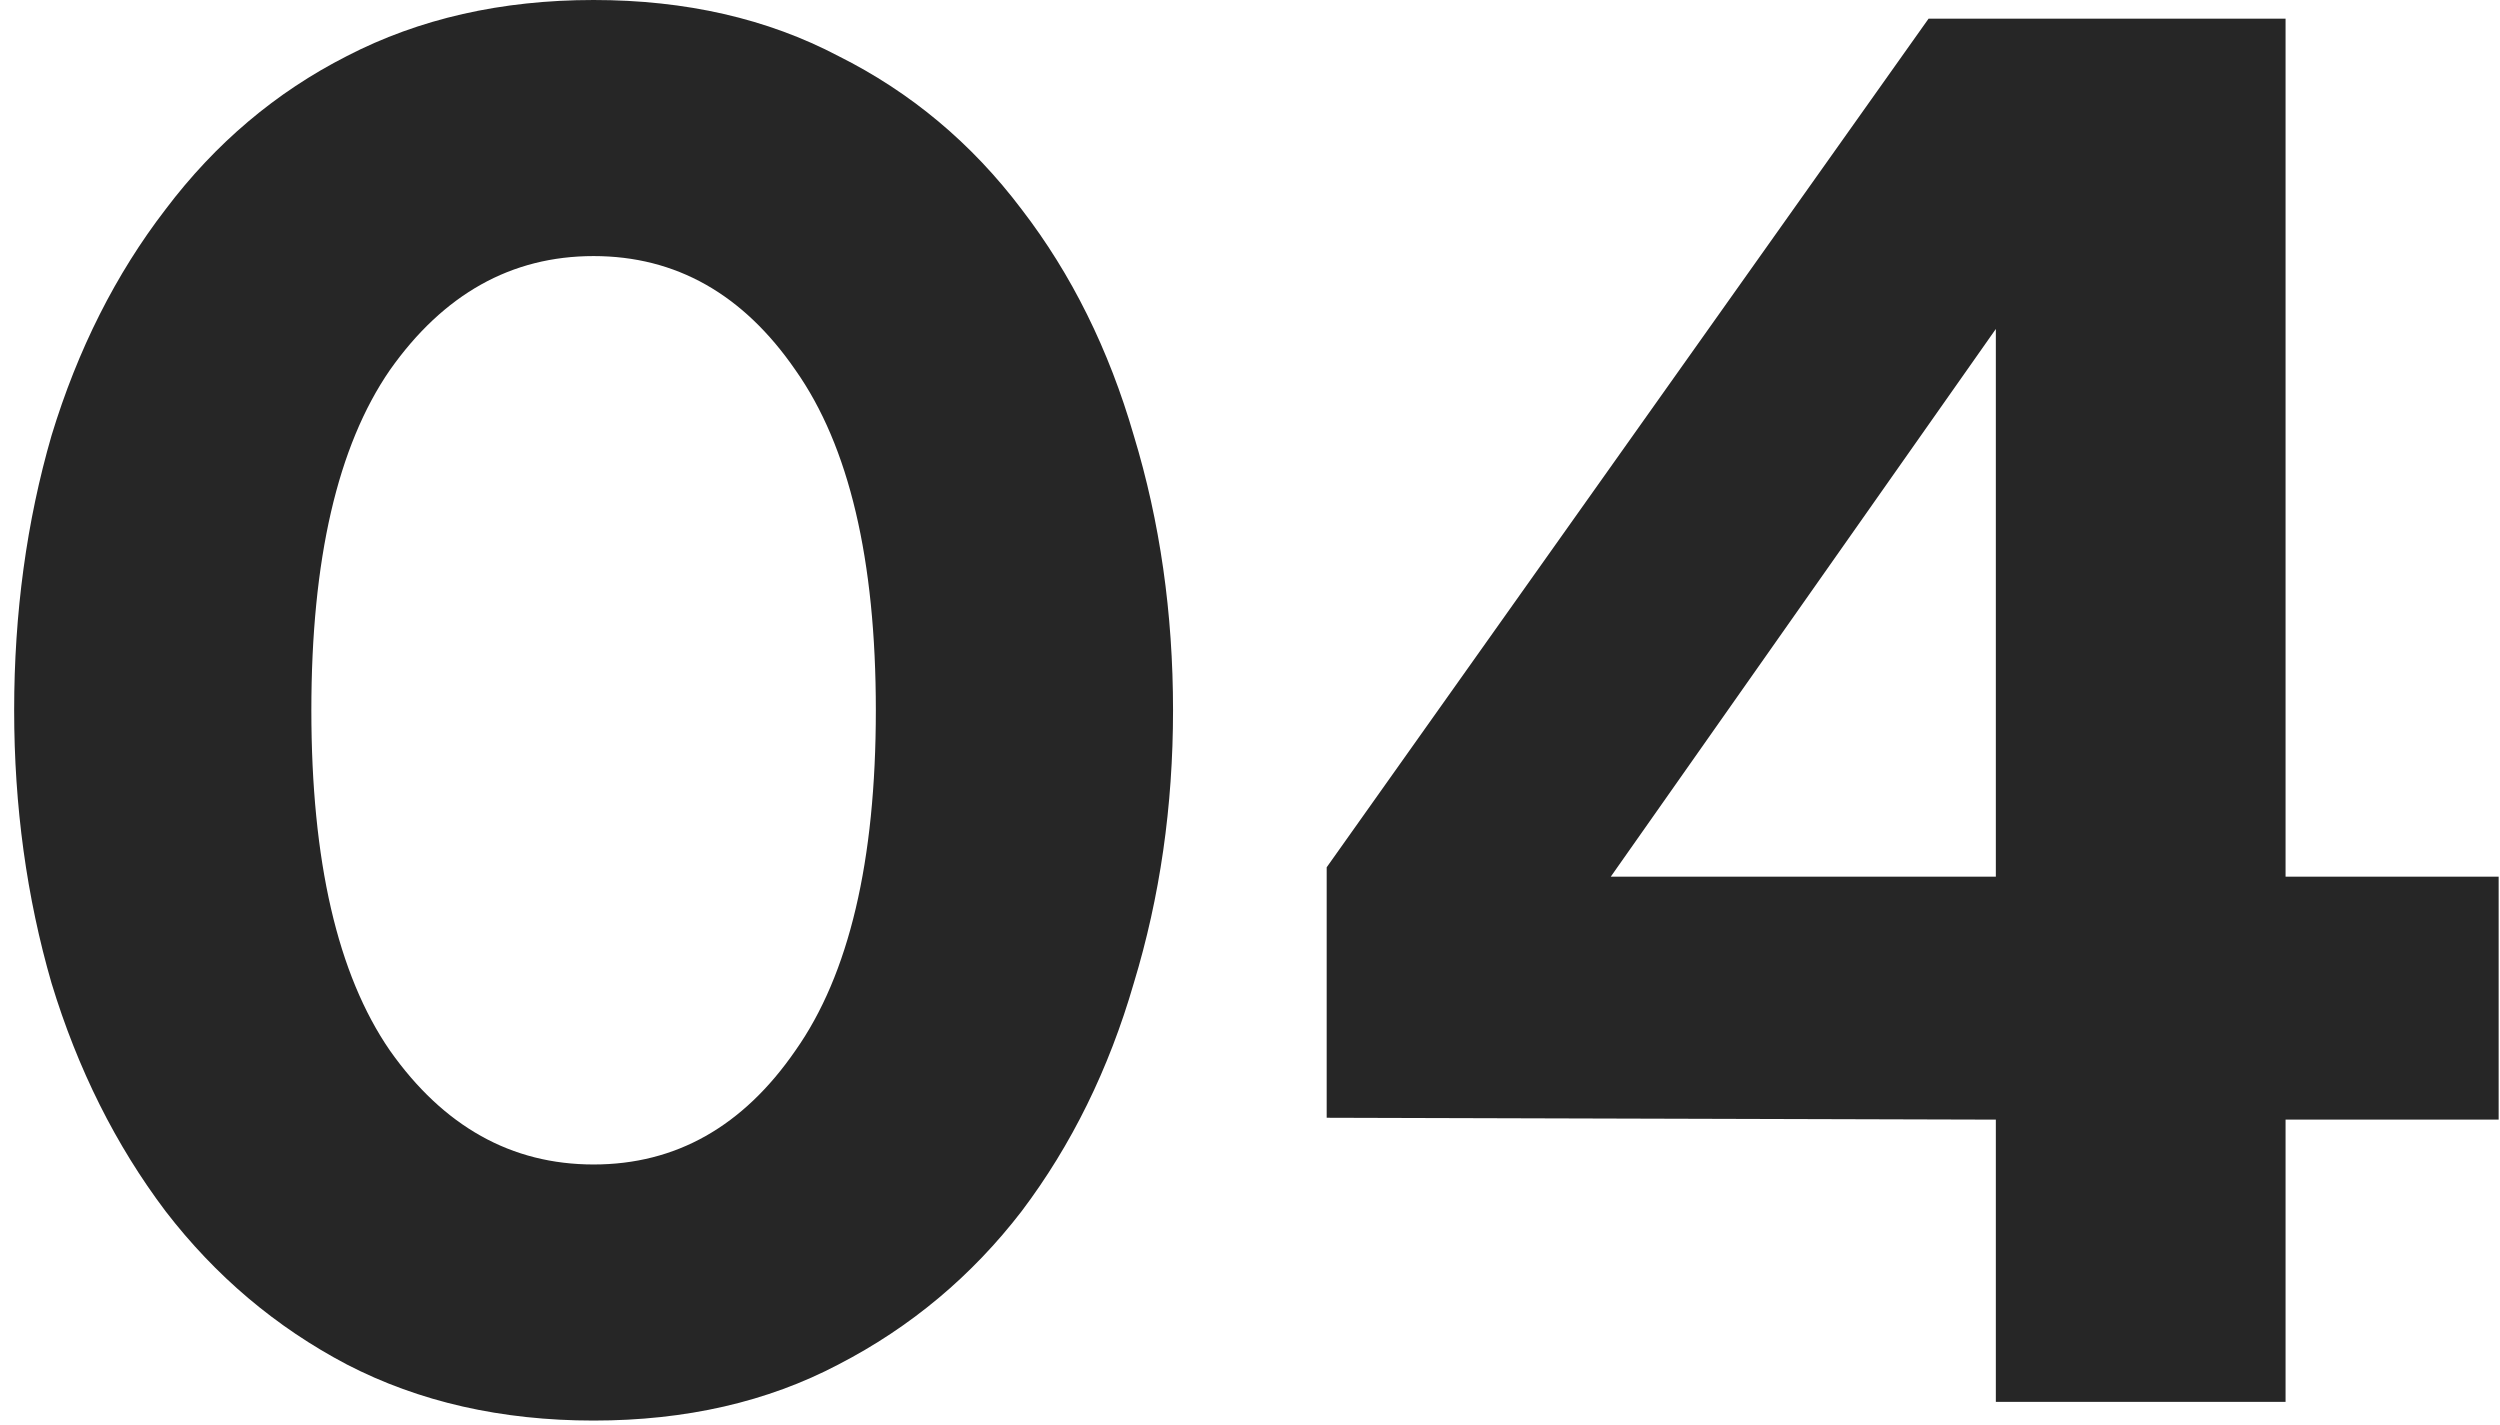 <svg width="107" height="61" viewBox="0 0 107 61" fill="none" xmlns="http://www.w3.org/2000/svg">
<path d="M25.406 60.8C21.46 60.8 17.94 60 14.846 58.4C11.806 56.8 9.22 54.613 7.086 51.84C4.953 49.013 3.326 45.76 2.206 42.08C1.14 38.4 0.606 34.507 0.606 30.4C0.606 26.24 1.14 22.32 2.206 18.64C3.326 14.96 4.953 11.733 7.086 8.96C9.22 6.133 11.806 3.947 14.846 2.4C17.94 0.8 21.46 -4.76837e-06 25.406 -4.76837e-06C29.353 -4.76837e-06 32.846 0.8 35.886 2.4C38.98 3.947 41.593 6.133 43.726 8.96C45.86 11.733 47.46 14.96 48.526 18.64C49.646 22.32 50.206 26.24 50.206 30.4C50.206 34.507 49.646 38.4 48.526 42.08C47.46 45.76 45.86 49.013 43.726 51.84C41.593 54.613 38.98 56.8 35.886 58.4C32.846 60 29.353 60.8 25.406 60.8ZM25.406 49.84C28.926 49.84 31.806 48.213 34.046 44.96C36.34 41.707 37.486 36.853 37.486 30.4C37.486 23.947 36.34 19.093 34.046 15.84C31.806 12.587 28.926 10.96 25.406 10.96C21.886 10.96 18.98 12.587 16.686 15.84C14.446 19.093 13.326 23.947 13.326 30.4C13.326 36.853 14.446 41.707 16.686 44.96C18.98 48.213 21.886 49.84 25.406 49.84ZM85.422 60V47.92L56.782 47.84V37.12L82.542 0.8H97.822V37.52H106.942V47.92H97.822V60H85.422ZM68.942 37.52H85.422V14.08L68.942 37.52Z" fill="#262626"/>
</svg>
